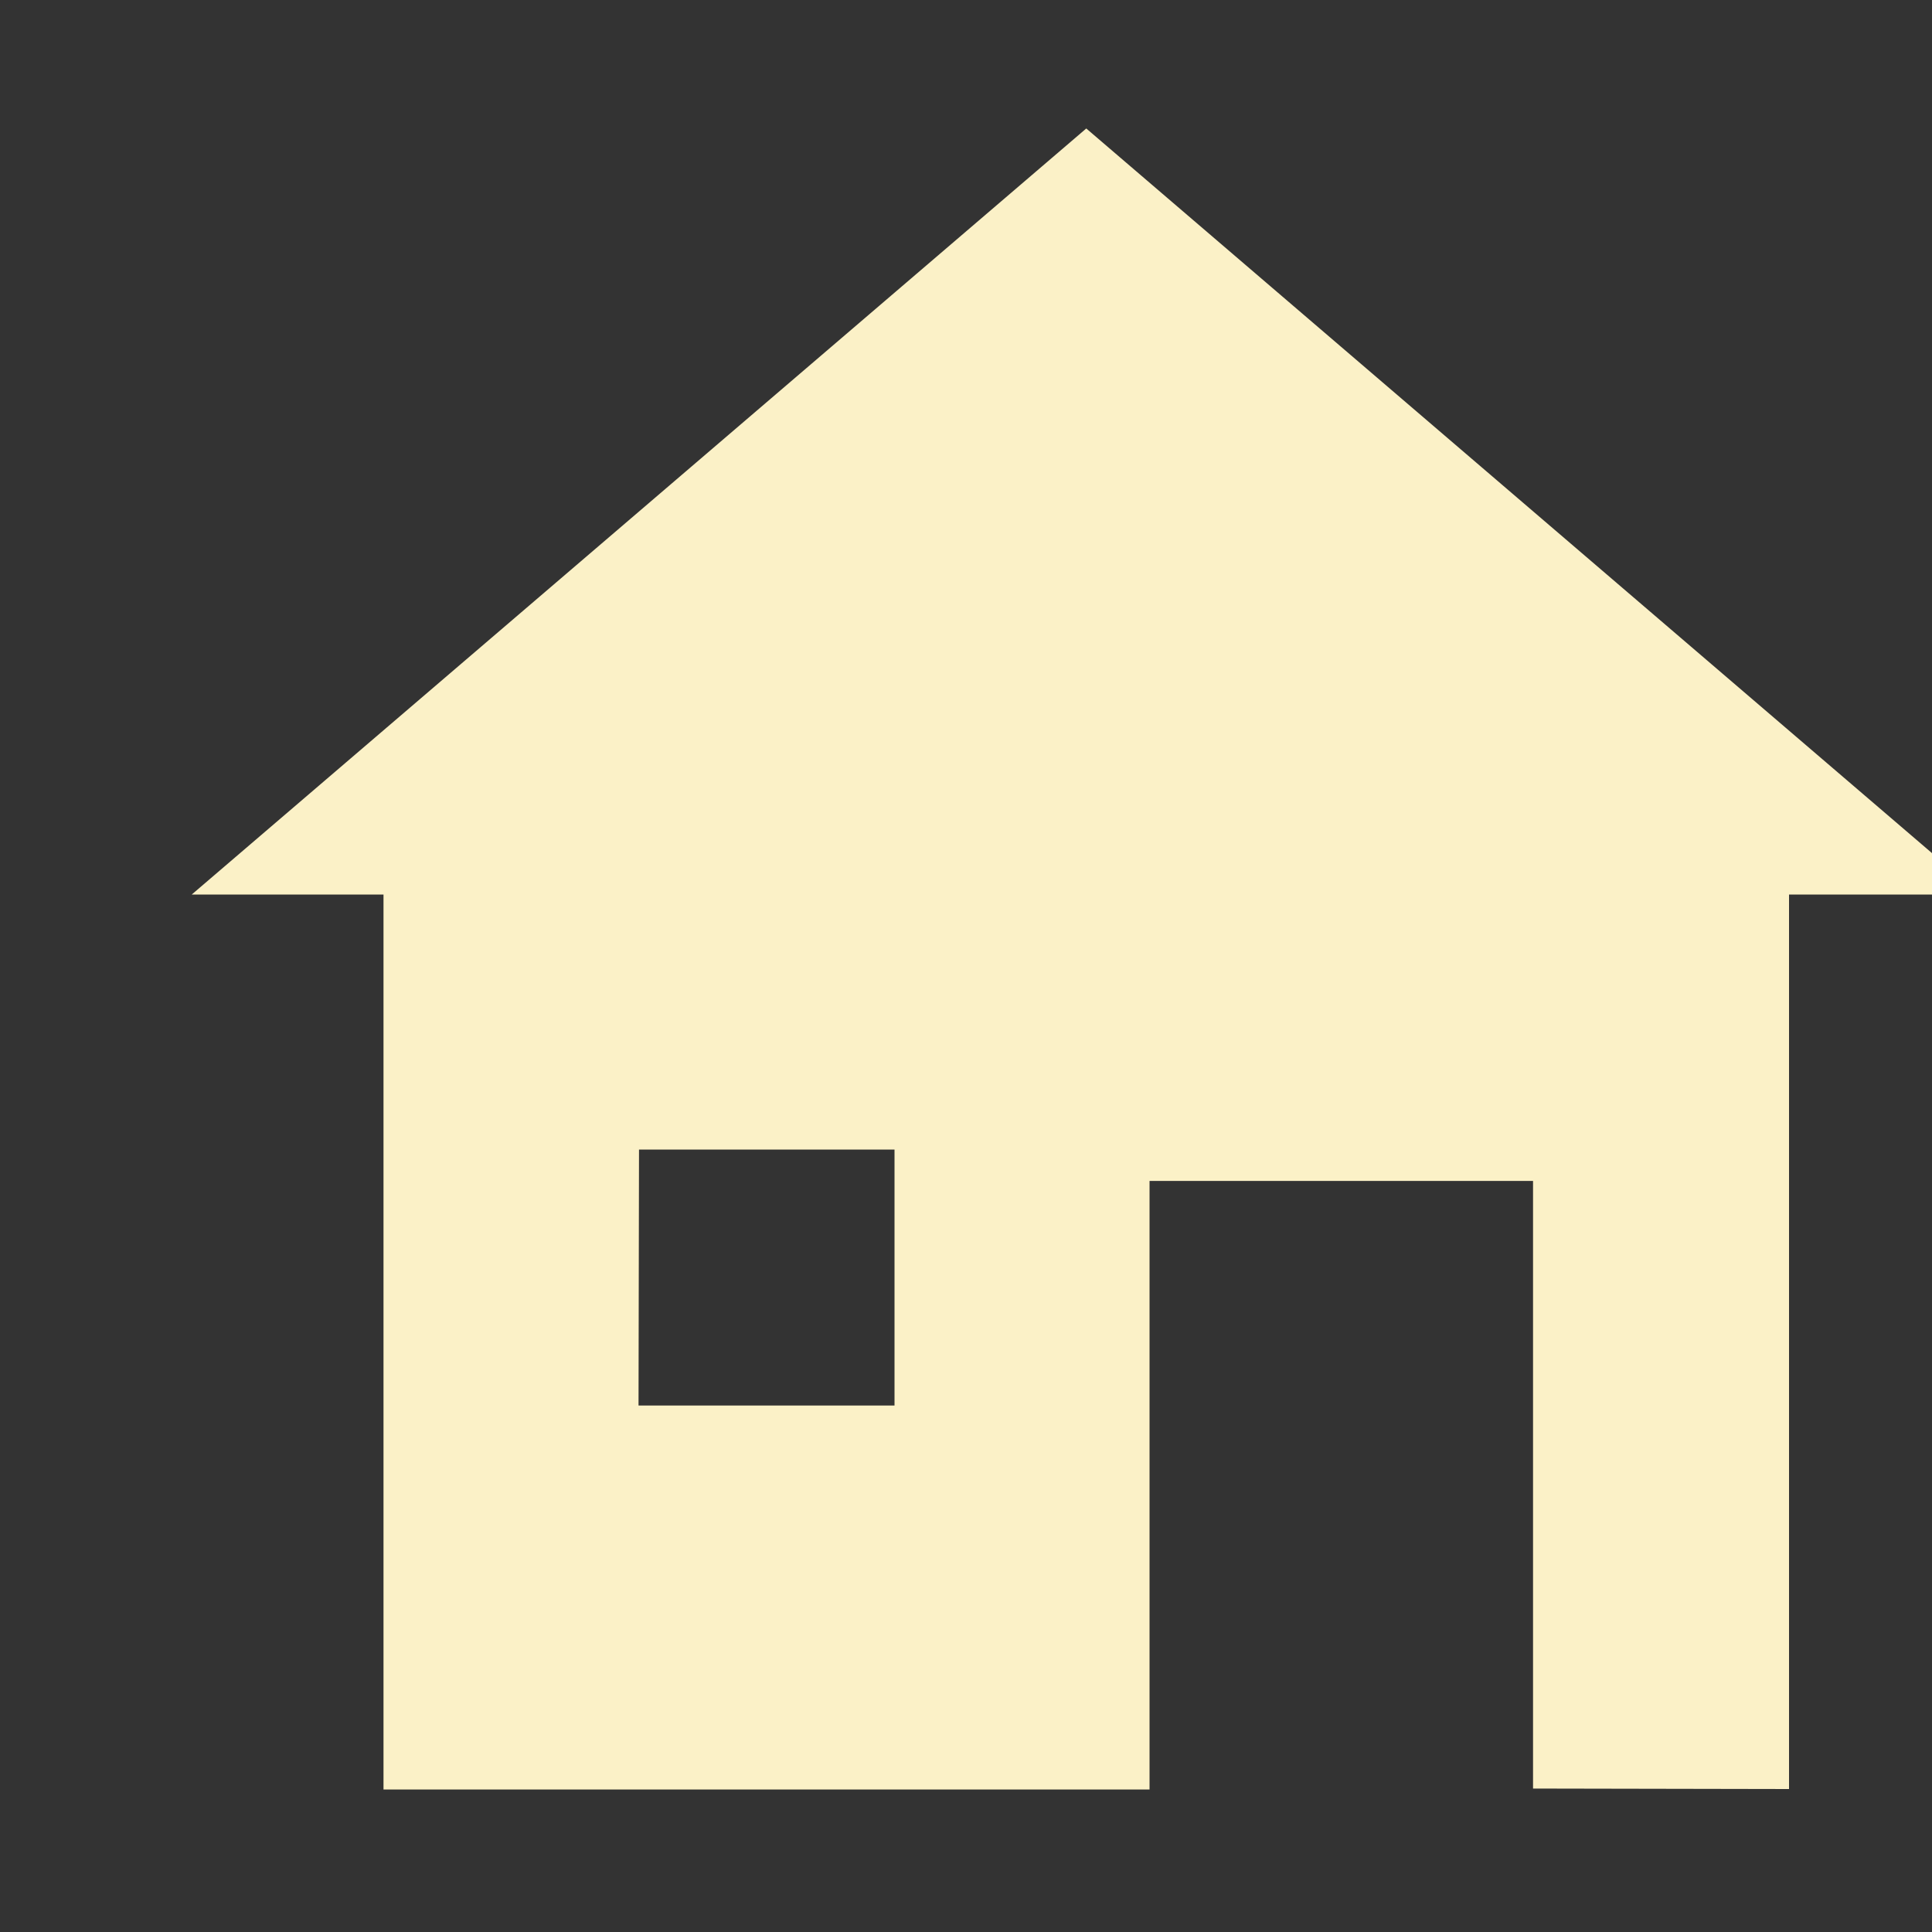 <svg height="16px" width="16px">
    <rect width="100%" height="100%" fill="#333333" stroke="none"/>
    <path d="M2.249.266L.397 1.852h.397v1.853H2.38v-1.26h.794v1.258l.53.001V1.852H4.1zM1.323 2.38h.529v.53h-.53z" fill="#fbf1c7" transform="scale(4,4)"/>
    <path d="M0 0h4.233v4.233H0z" fill="none" transform="scale(4,4)"/>
</svg>
